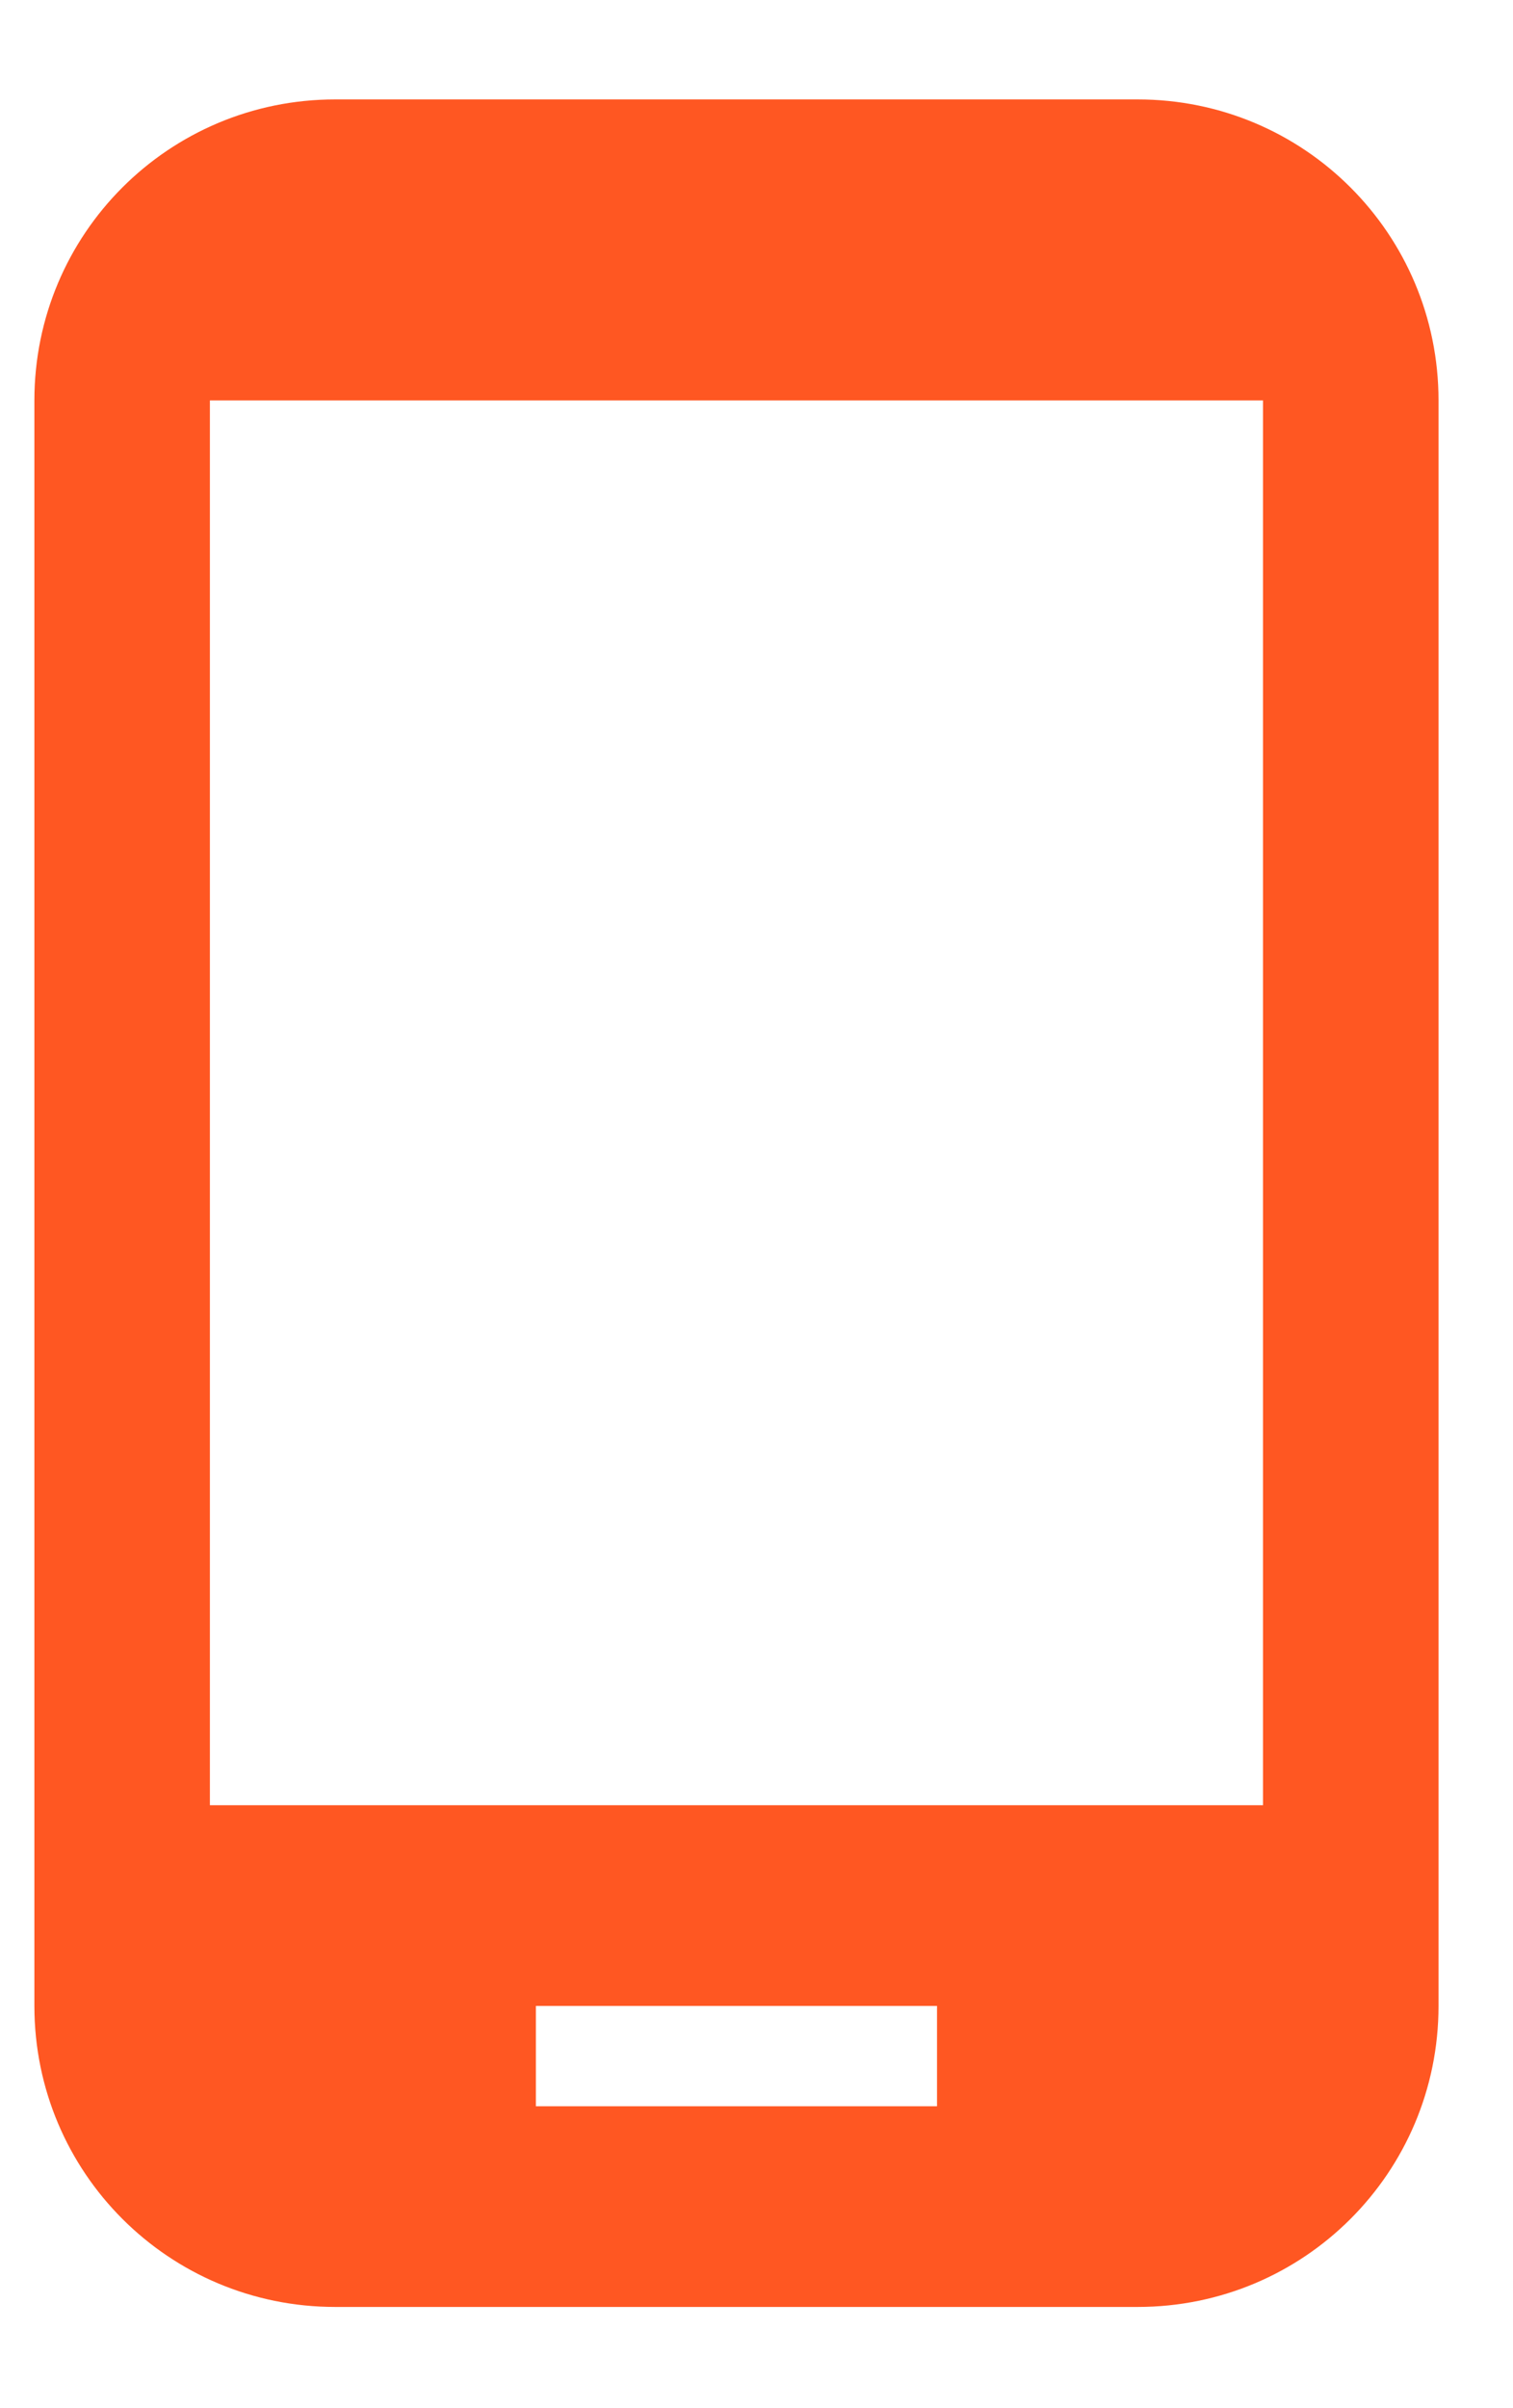 <svg width="22" height="35" viewBox="0 0 22 35" fill="none" xmlns="http://www.w3.org/2000/svg">
<g clip-path="url(#clip0_22_202)">
<path d="M16.542 1.445H4.875C2.454 1.445 0.5 3.399 0.5 5.82V29.154C0.5 31.575 2.454 33.529 4.875 33.529H16.542C18.963 33.529 20.917 31.575 20.917 29.154V5.82C20.917 3.399 18.963 1.445 16.542 1.445ZM13.625 30.612H7.792V29.154H13.625V30.612ZM18.365 26.237H3.052V5.82H18.365V26.237Z" fill="#FF5722"/>
</g>
<defs>
<clipPath id="clip0_22_202">
<rect width="21" height="34" fill="white" transform="translate(0.5 0.487)"/>
</clipPath>
</defs>
</svg>
